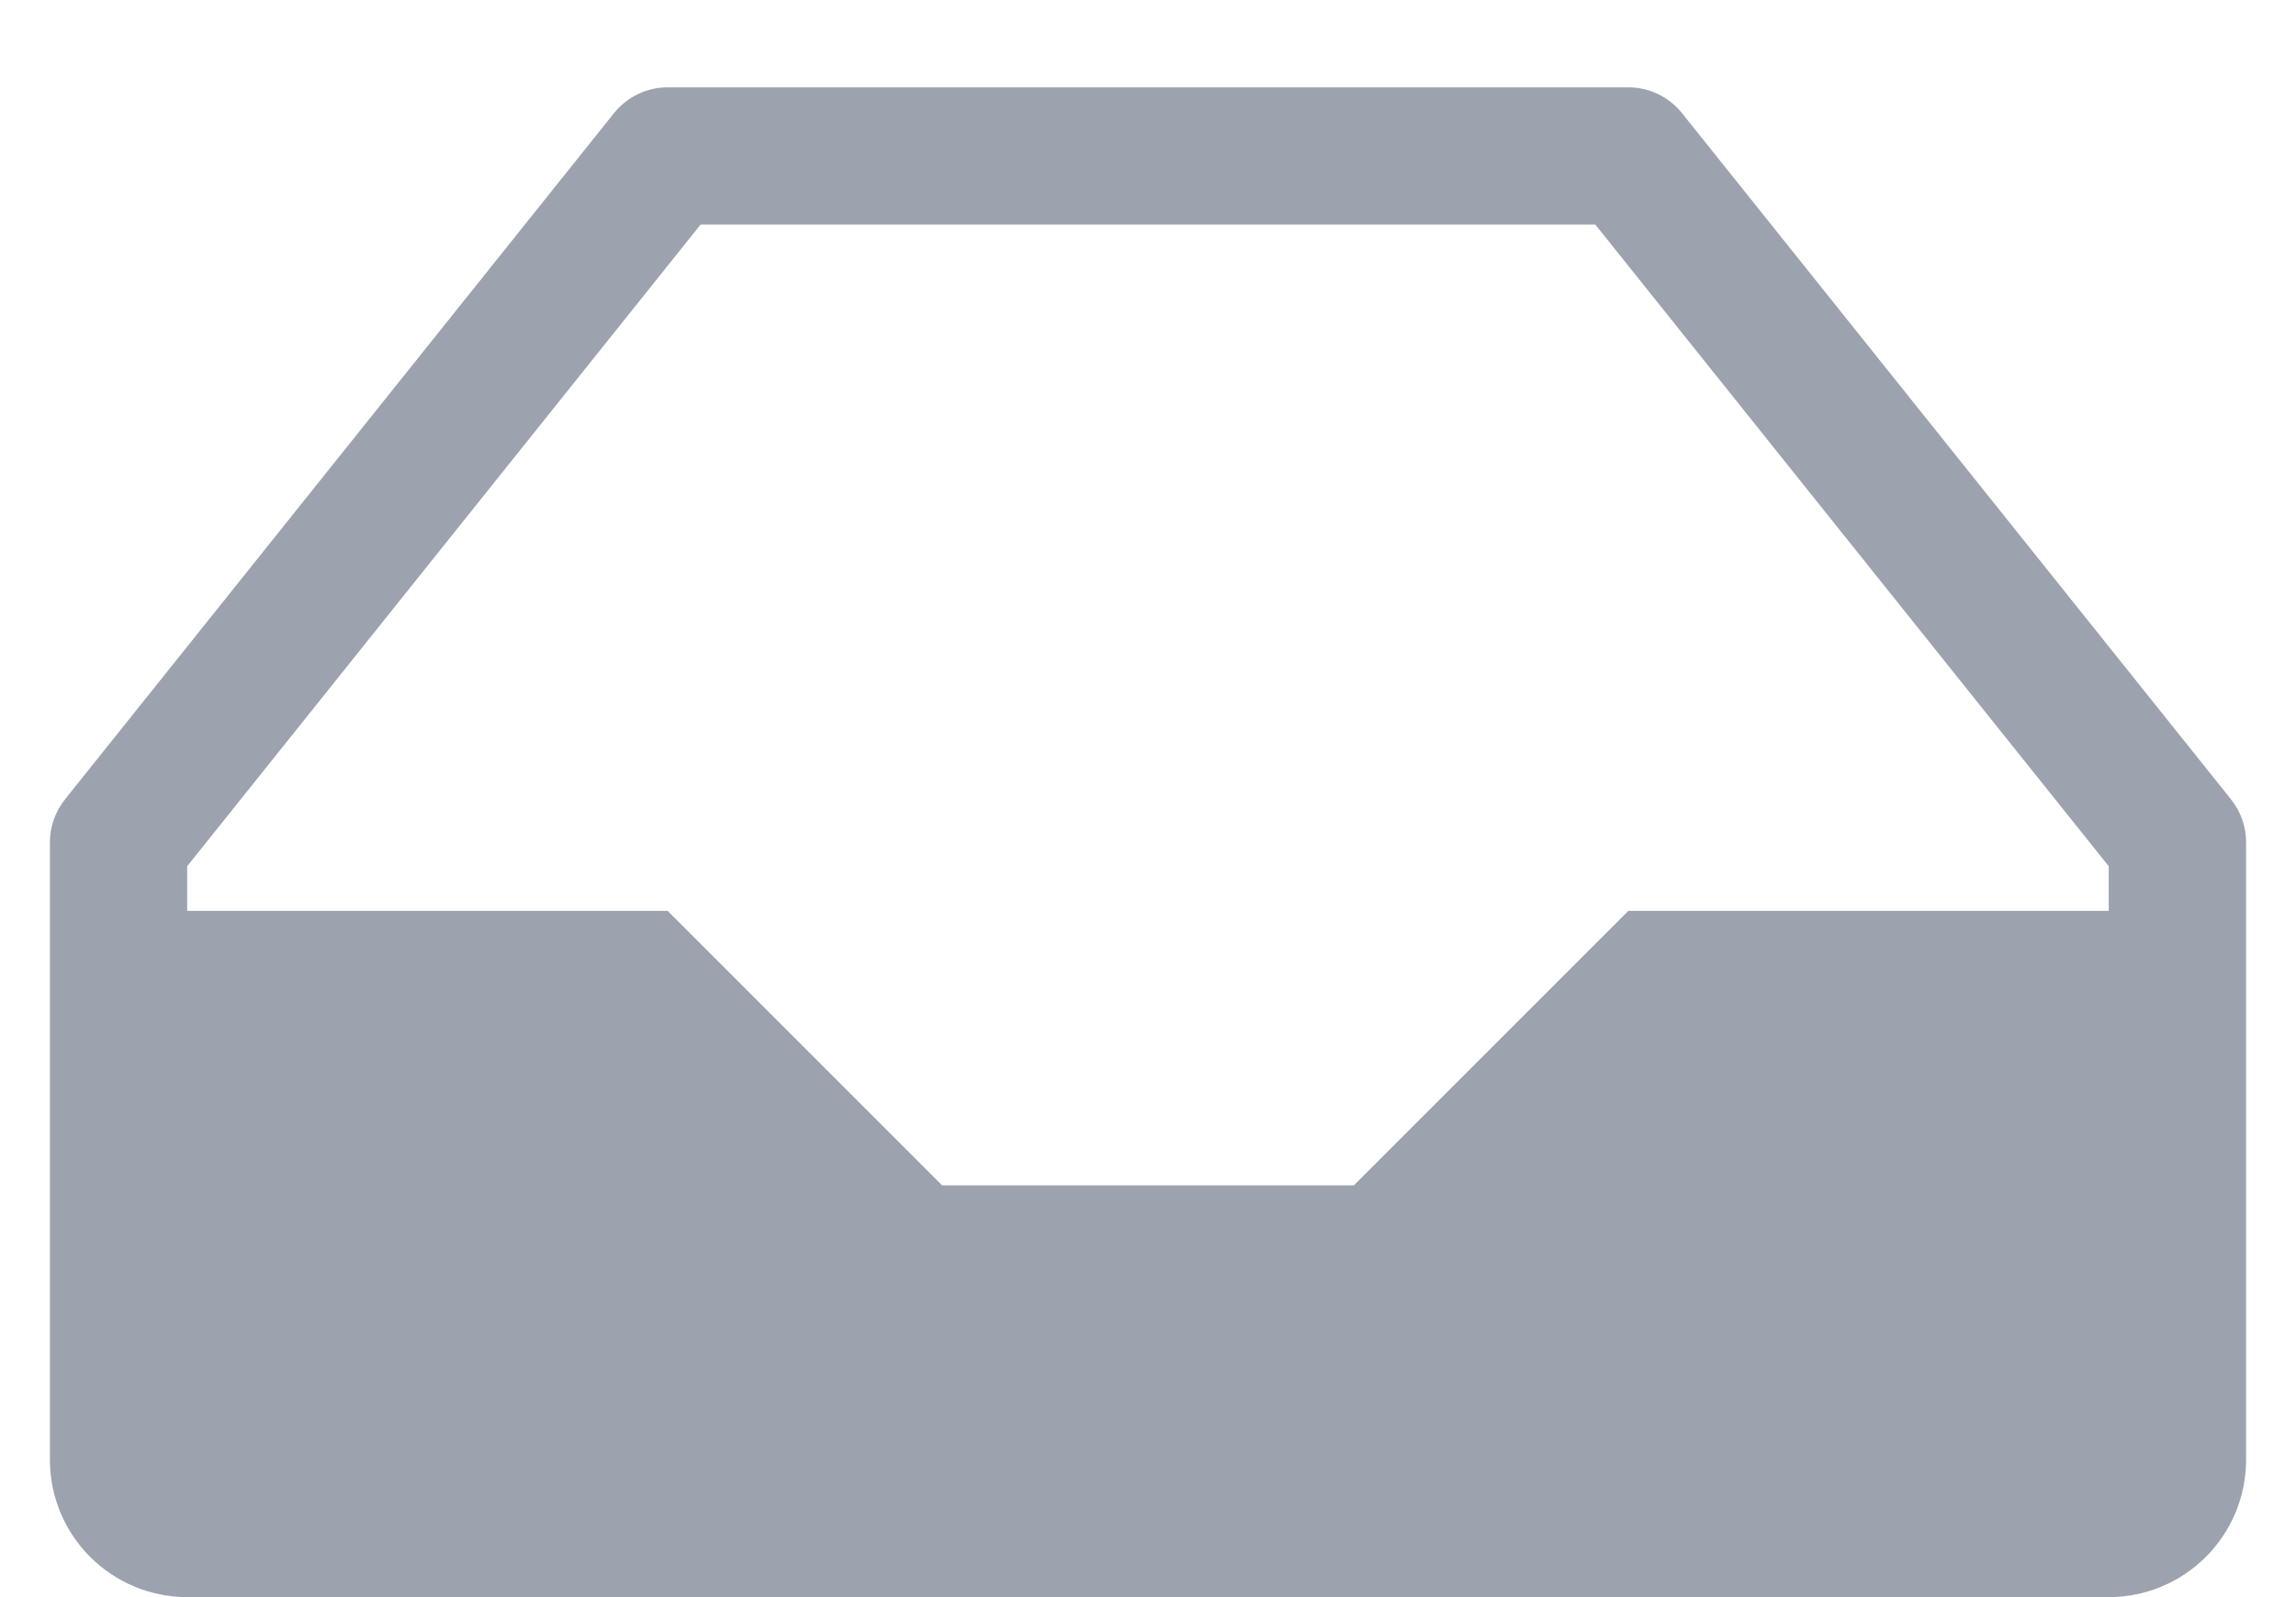 <svg width="23" height="16" viewBox="0 0 23 16" fill="none" xmlns="http://www.w3.org/2000/svg">
<path d="M22.349 8.008L16.849 1.133C16.785 1.053 16.703 0.988 16.61 0.943C16.517 0.898 16.416 0.875 16.312 0.875H6.688C6.584 0.875 6.483 0.898 6.39 0.943C6.297 0.988 6.215 1.053 6.151 1.133L0.651 8.008C0.554 8.13 0.5 8.281 0.5 8.438V14.625C0.5 14.99 0.645 15.339 0.903 15.597C1.161 15.855 1.51 16 1.875 16H21.125C21.49 16 21.839 15.855 22.097 15.597C22.355 15.339 22.5 14.99 22.5 14.625V8.438C22.5 8.281 22.447 8.13 22.349 8.008ZM21.125 9.125H16.312L13.562 11.875H9.438L6.688 9.125H1.875V8.678L7.018 2.25H15.981L21.124 8.678V9.125H21.125Z" fill="#9CA3AF"/>
</svg>
